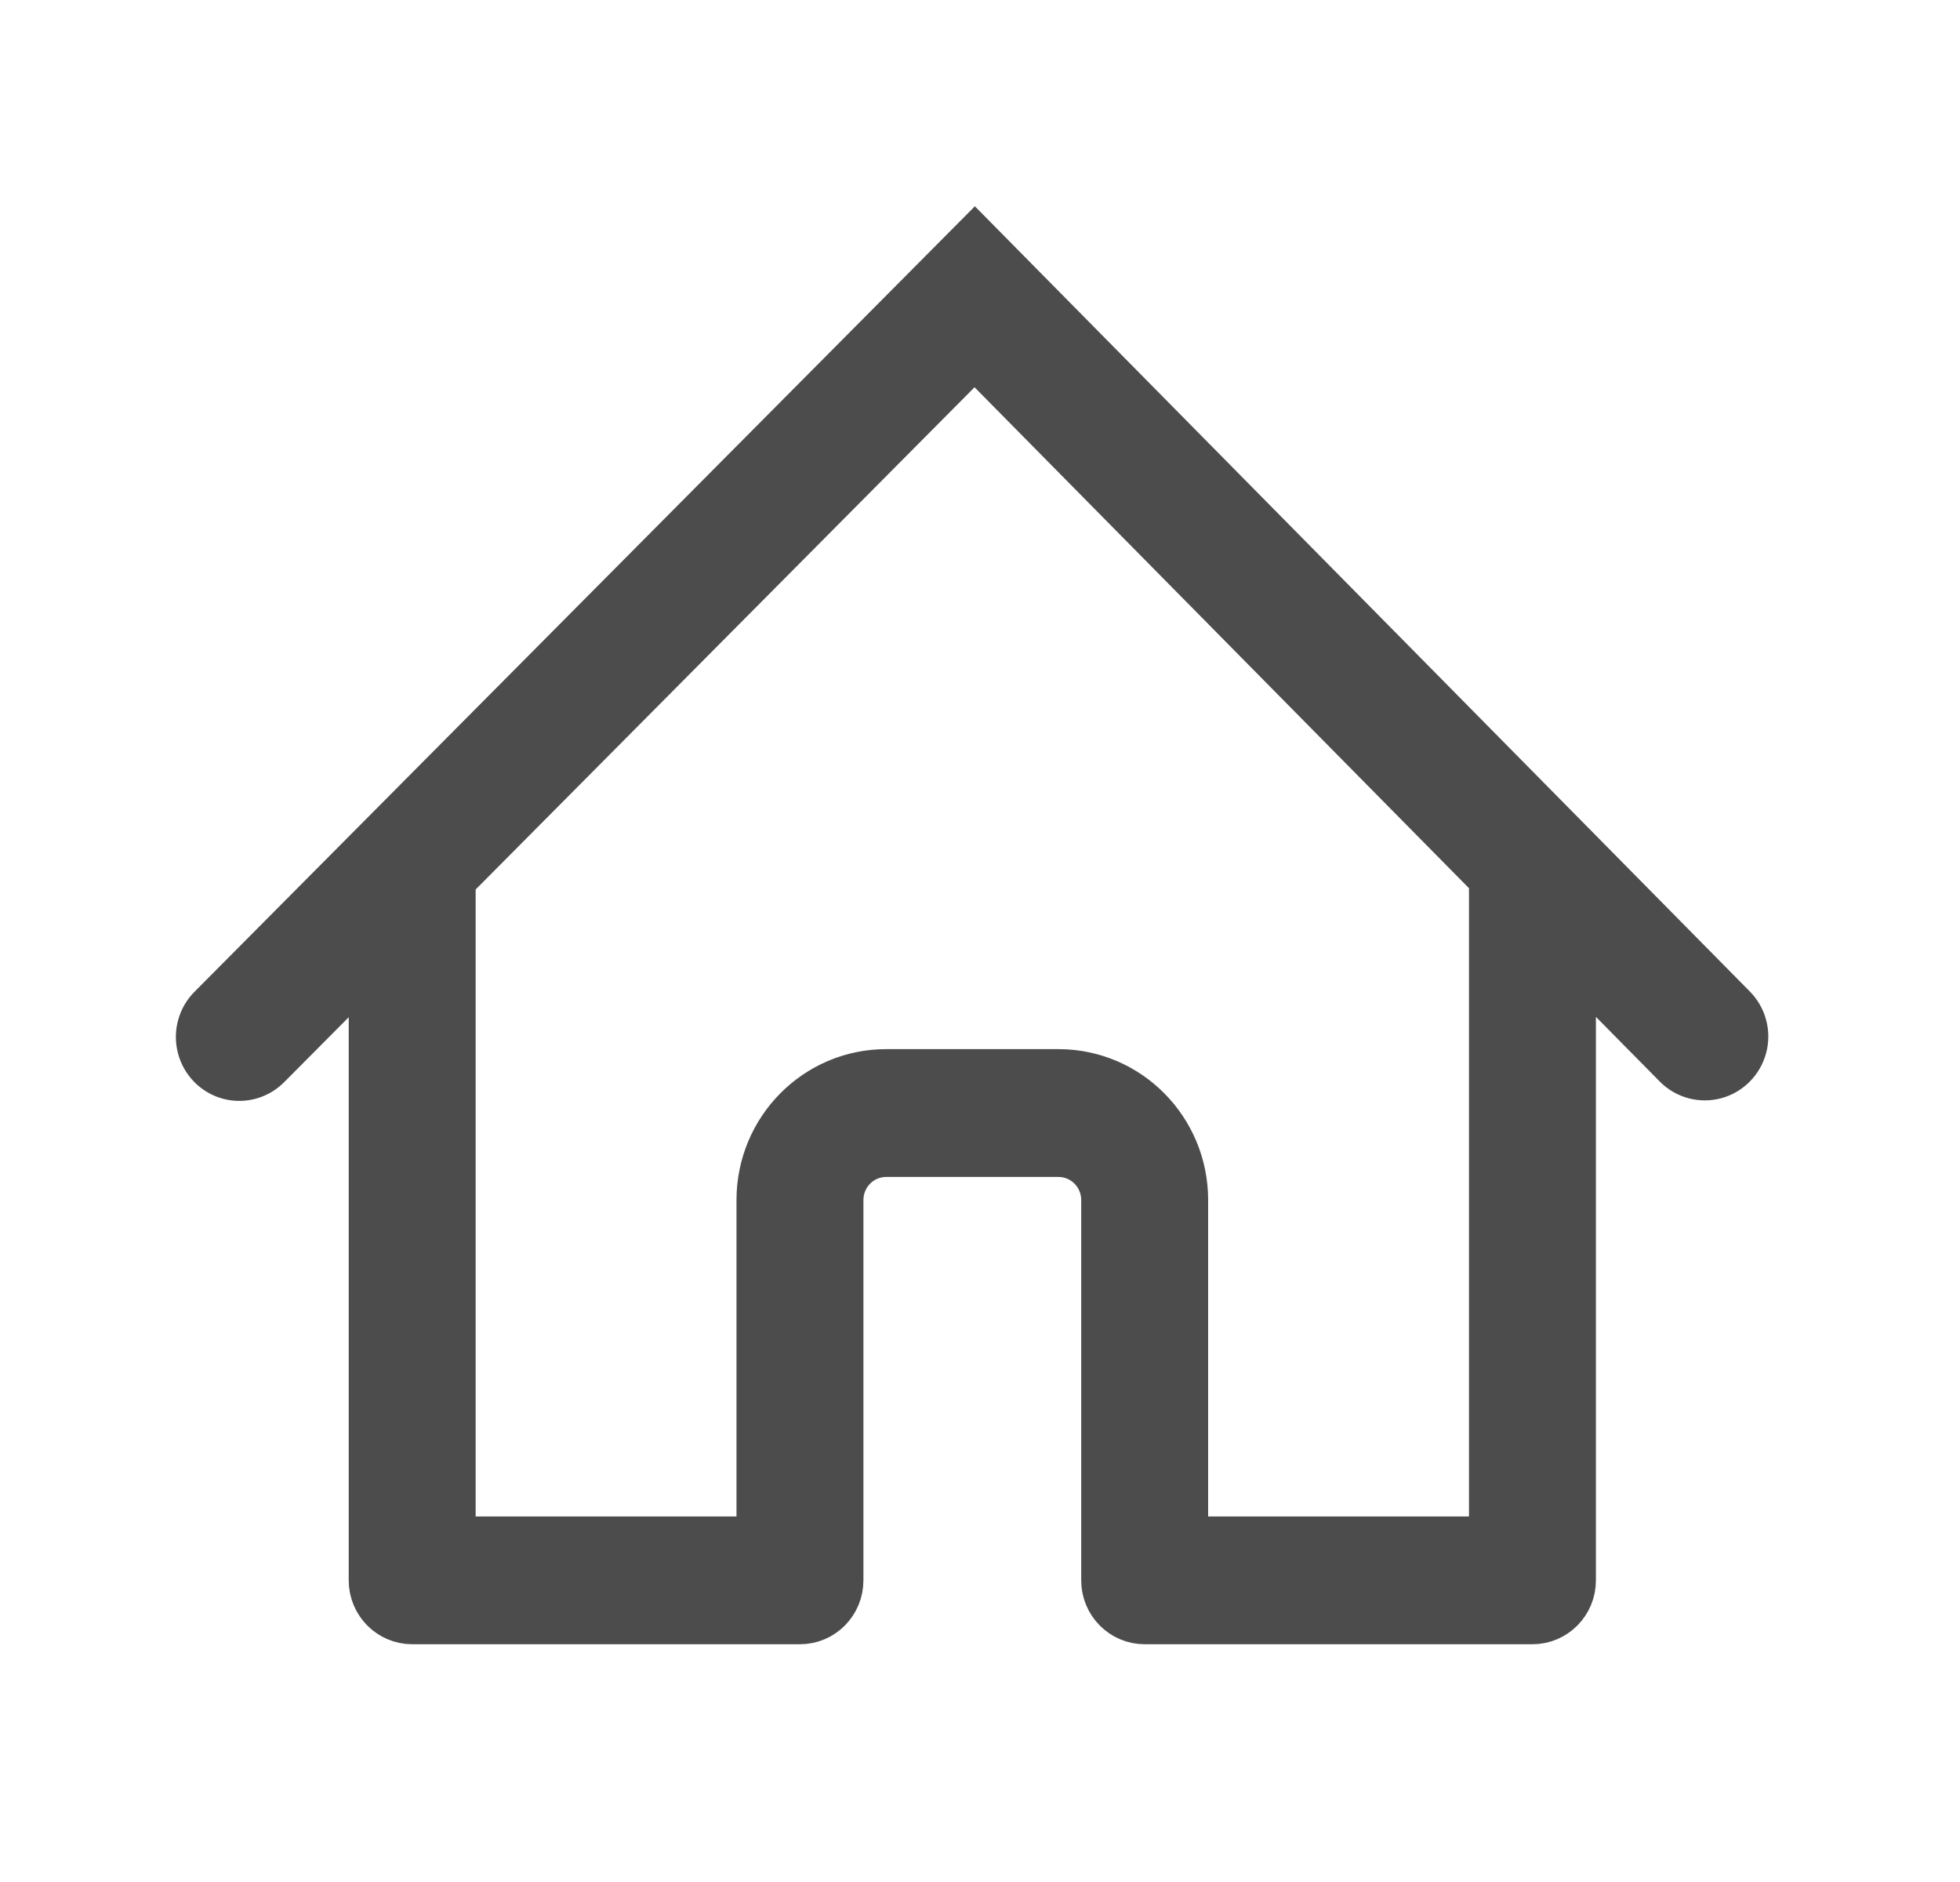 <svg width="25" height="24" viewBox="0 0 25 24" fill="none" xmlns="http://www.w3.org/2000/svg">
<g id="Property 1=line">
<path id="Shape" fill-rule="evenodd" clip-rule="evenodd" d="M12.434 3L2.671 12.825C2.528 12.964 2.471 13.17 2.521 13.364C2.571 13.558 2.721 13.71 2.913 13.761C3.105 13.812 3.309 13.754 3.447 13.61L4.708 12.342V20.154C4.708 20.46 4.954 20.708 5.258 20.708H10.204C10.507 20.708 10.753 20.46 10.753 20.154V15.304C10.753 14.997 10.999 14.749 11.303 14.749H13.501C13.805 14.749 14.051 14.997 14.051 15.304V20.154C14.051 20.46 14.297 20.708 14.6 20.708H19.547C19.85 20.708 20.096 20.46 20.096 20.154V12.334L21.356 13.61C21.494 13.75 21.697 13.805 21.887 13.754C22.076 13.703 22.225 13.553 22.276 13.362C22.327 13.171 22.273 12.966 22.134 12.826L12.434 3ZM18.997 11.22L12.431 4.569L5.807 11.236V19.599H9.654V15.304C9.654 14.384 10.392 13.639 11.303 13.639H13.501C14.412 13.639 15.15 14.384 15.15 15.304V19.599H18.997V11.22Z" fill="#4C4C4C" stroke="#4C4C4C" stroke-width="0.52"/>
</g>
</svg>
